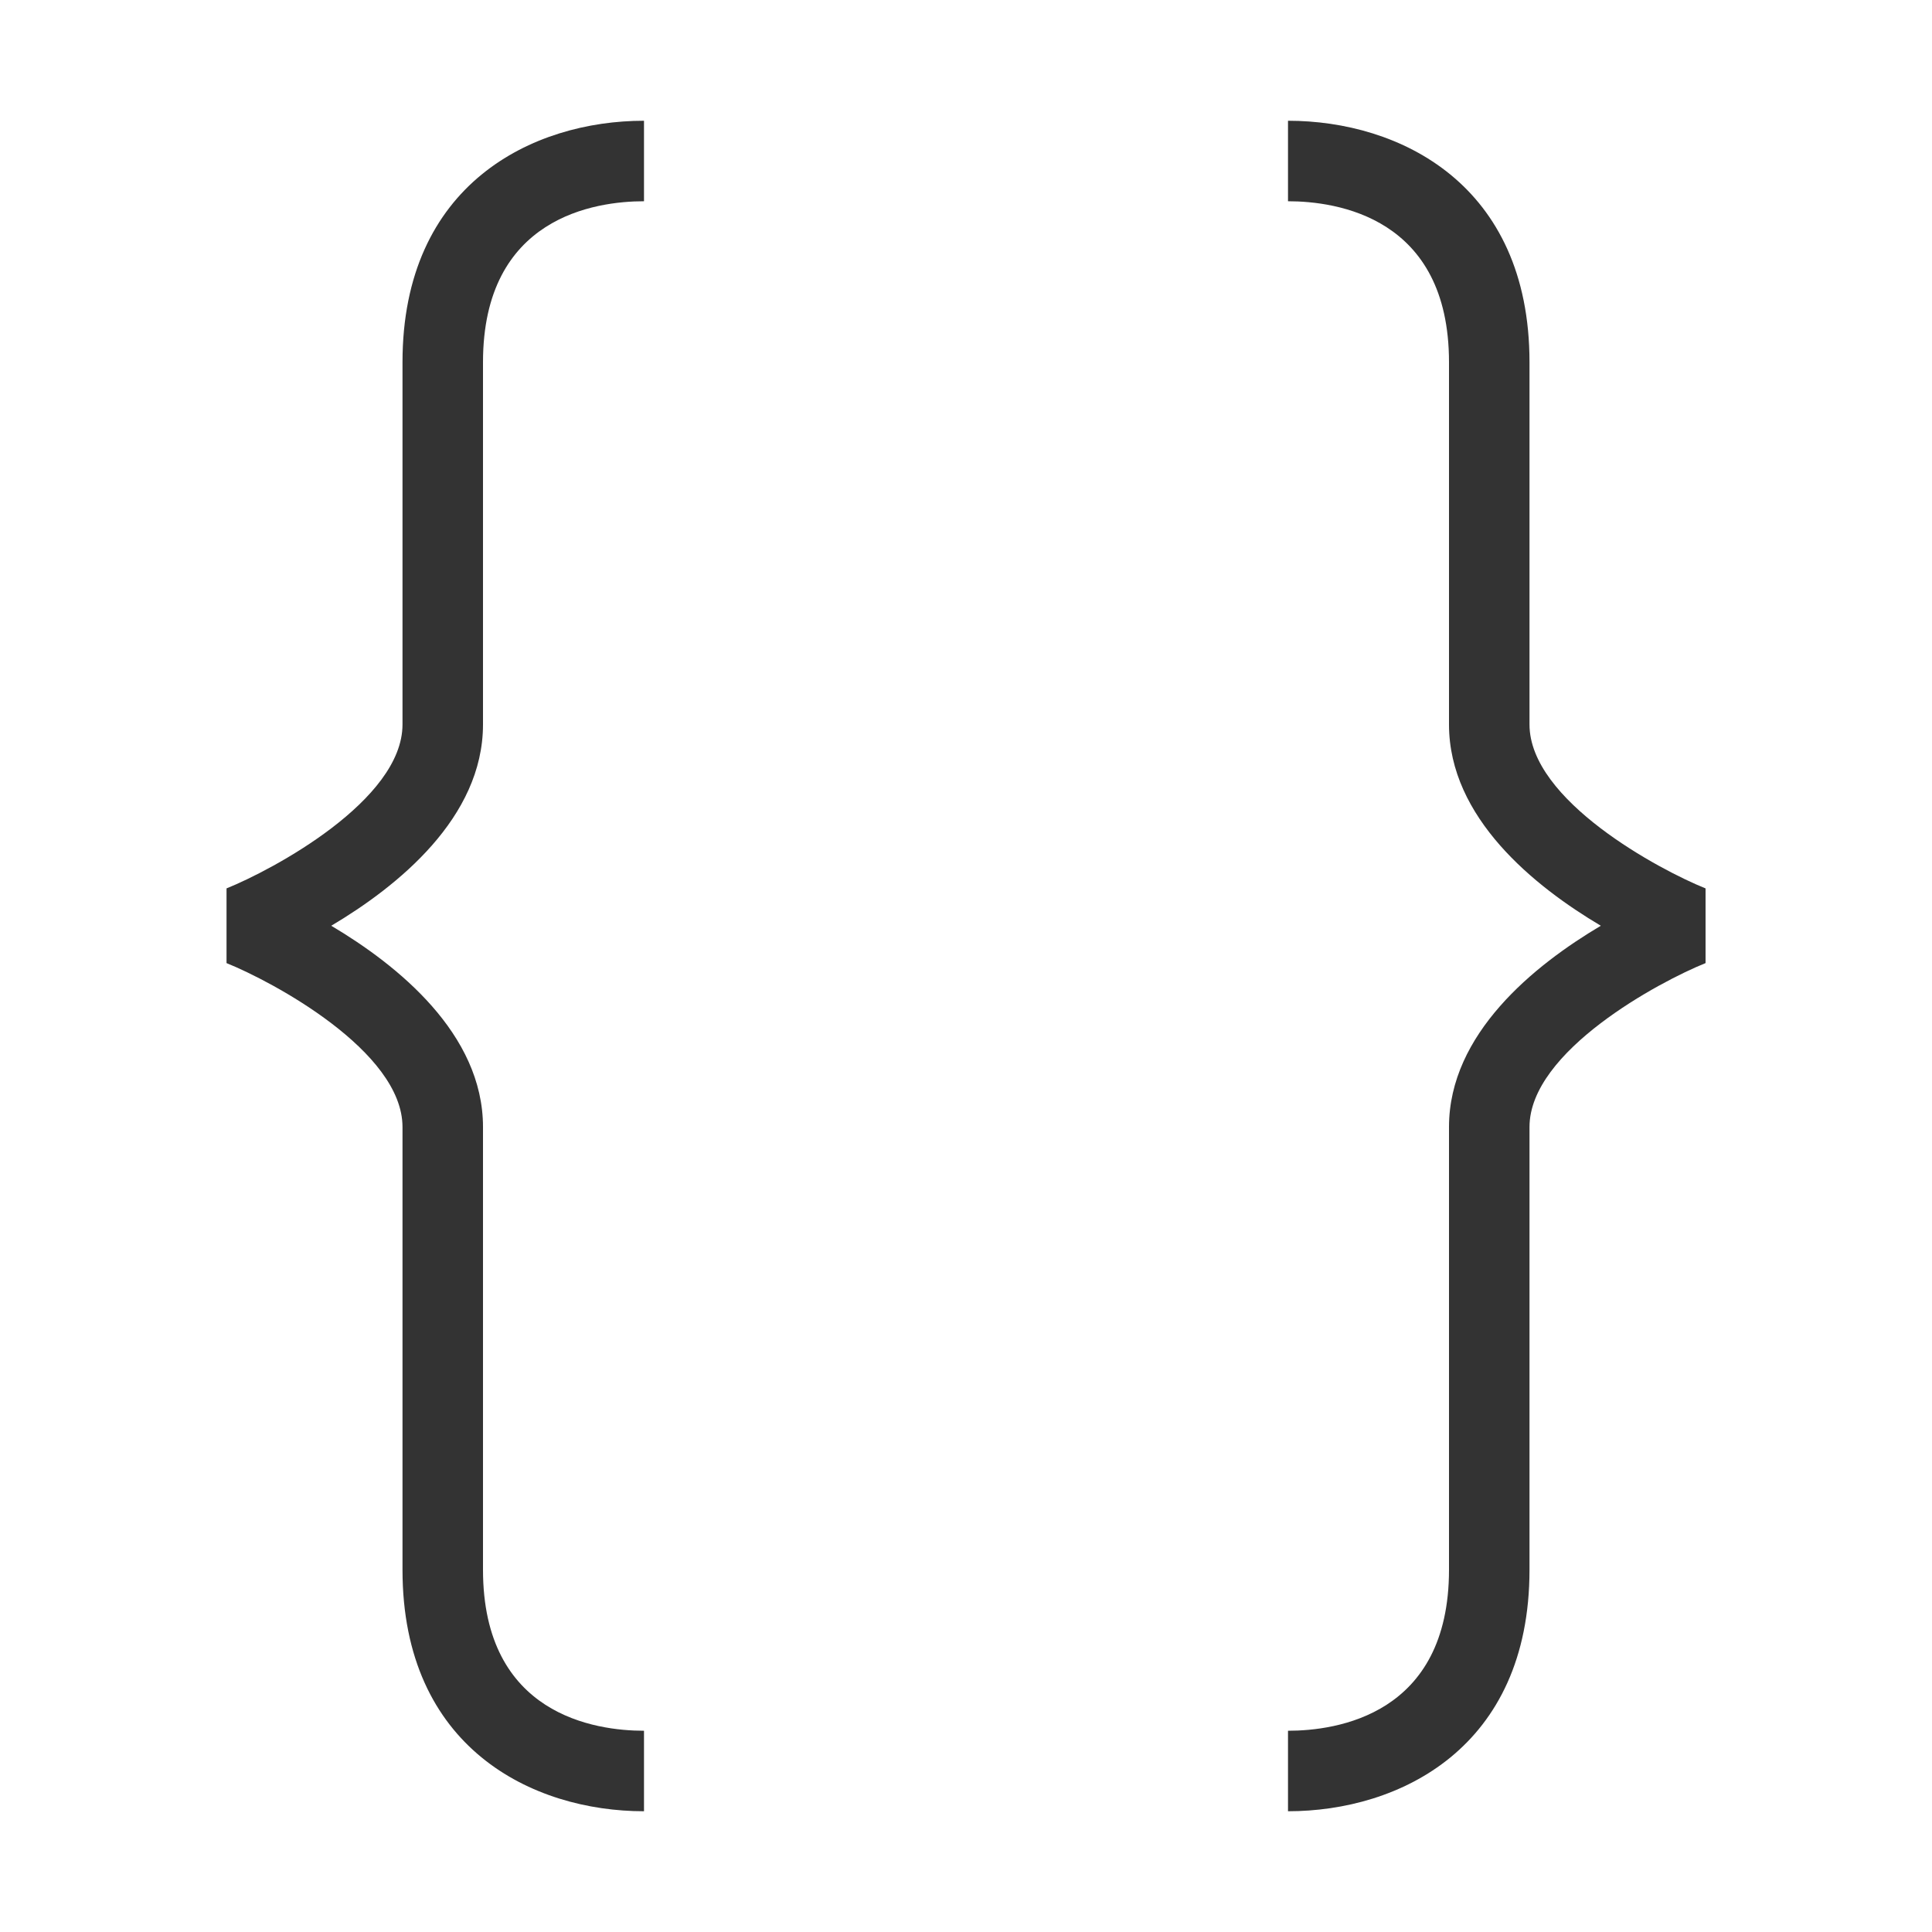 <?xml version="1.0" encoding="iso-8859-1"?>
<svg version="1.1" id="&#x56FE;&#x5C42;_1" xmlns="http://www.w3.org/2000/svg" xmlns:xlink="http://www.w3.org/1999/xlink" x="0px"
	 y="0px" viewBox="0 0 24 24" style="enable-background:new 0 0 24 24;" xml:space="preserve">
<path style="fill:#333333;" d="M8,22.5c-1.384,0-3-0.786-3-3V14c0-0.943-1.619-1.808-2.186-2.036v-0.928C3.381,10.808,5,9.944,5,9
	V4.5c0-2.214,1.616-3,3-3v1c-0.602,0-2,0.195-2,2V9c0,1.158-1.061,2.011-1.885,2.5C4.939,11.989,6,12.842,6,14v5.5
	c0,1.805,1.398,2,2,2V22.5z"/>
<path style="fill:#333333;" d="M16,22.5v-1c0.602,0,2-0.195,2-2V14c0-1.158,1.061-2.011,1.886-2.5C19.061,11.011,18,10.158,18,9V4.5
	c0-1.805-1.398-2-2-2v-1c1.384,0,3,0.786,3,3V9c0,0.944,1.619,1.808,2.187,2.036v0.928C20.619,12.192,19,13.057,19,14v5.5
	C19,21.714,17.384,22.5,16,22.5z"/>
</svg>






